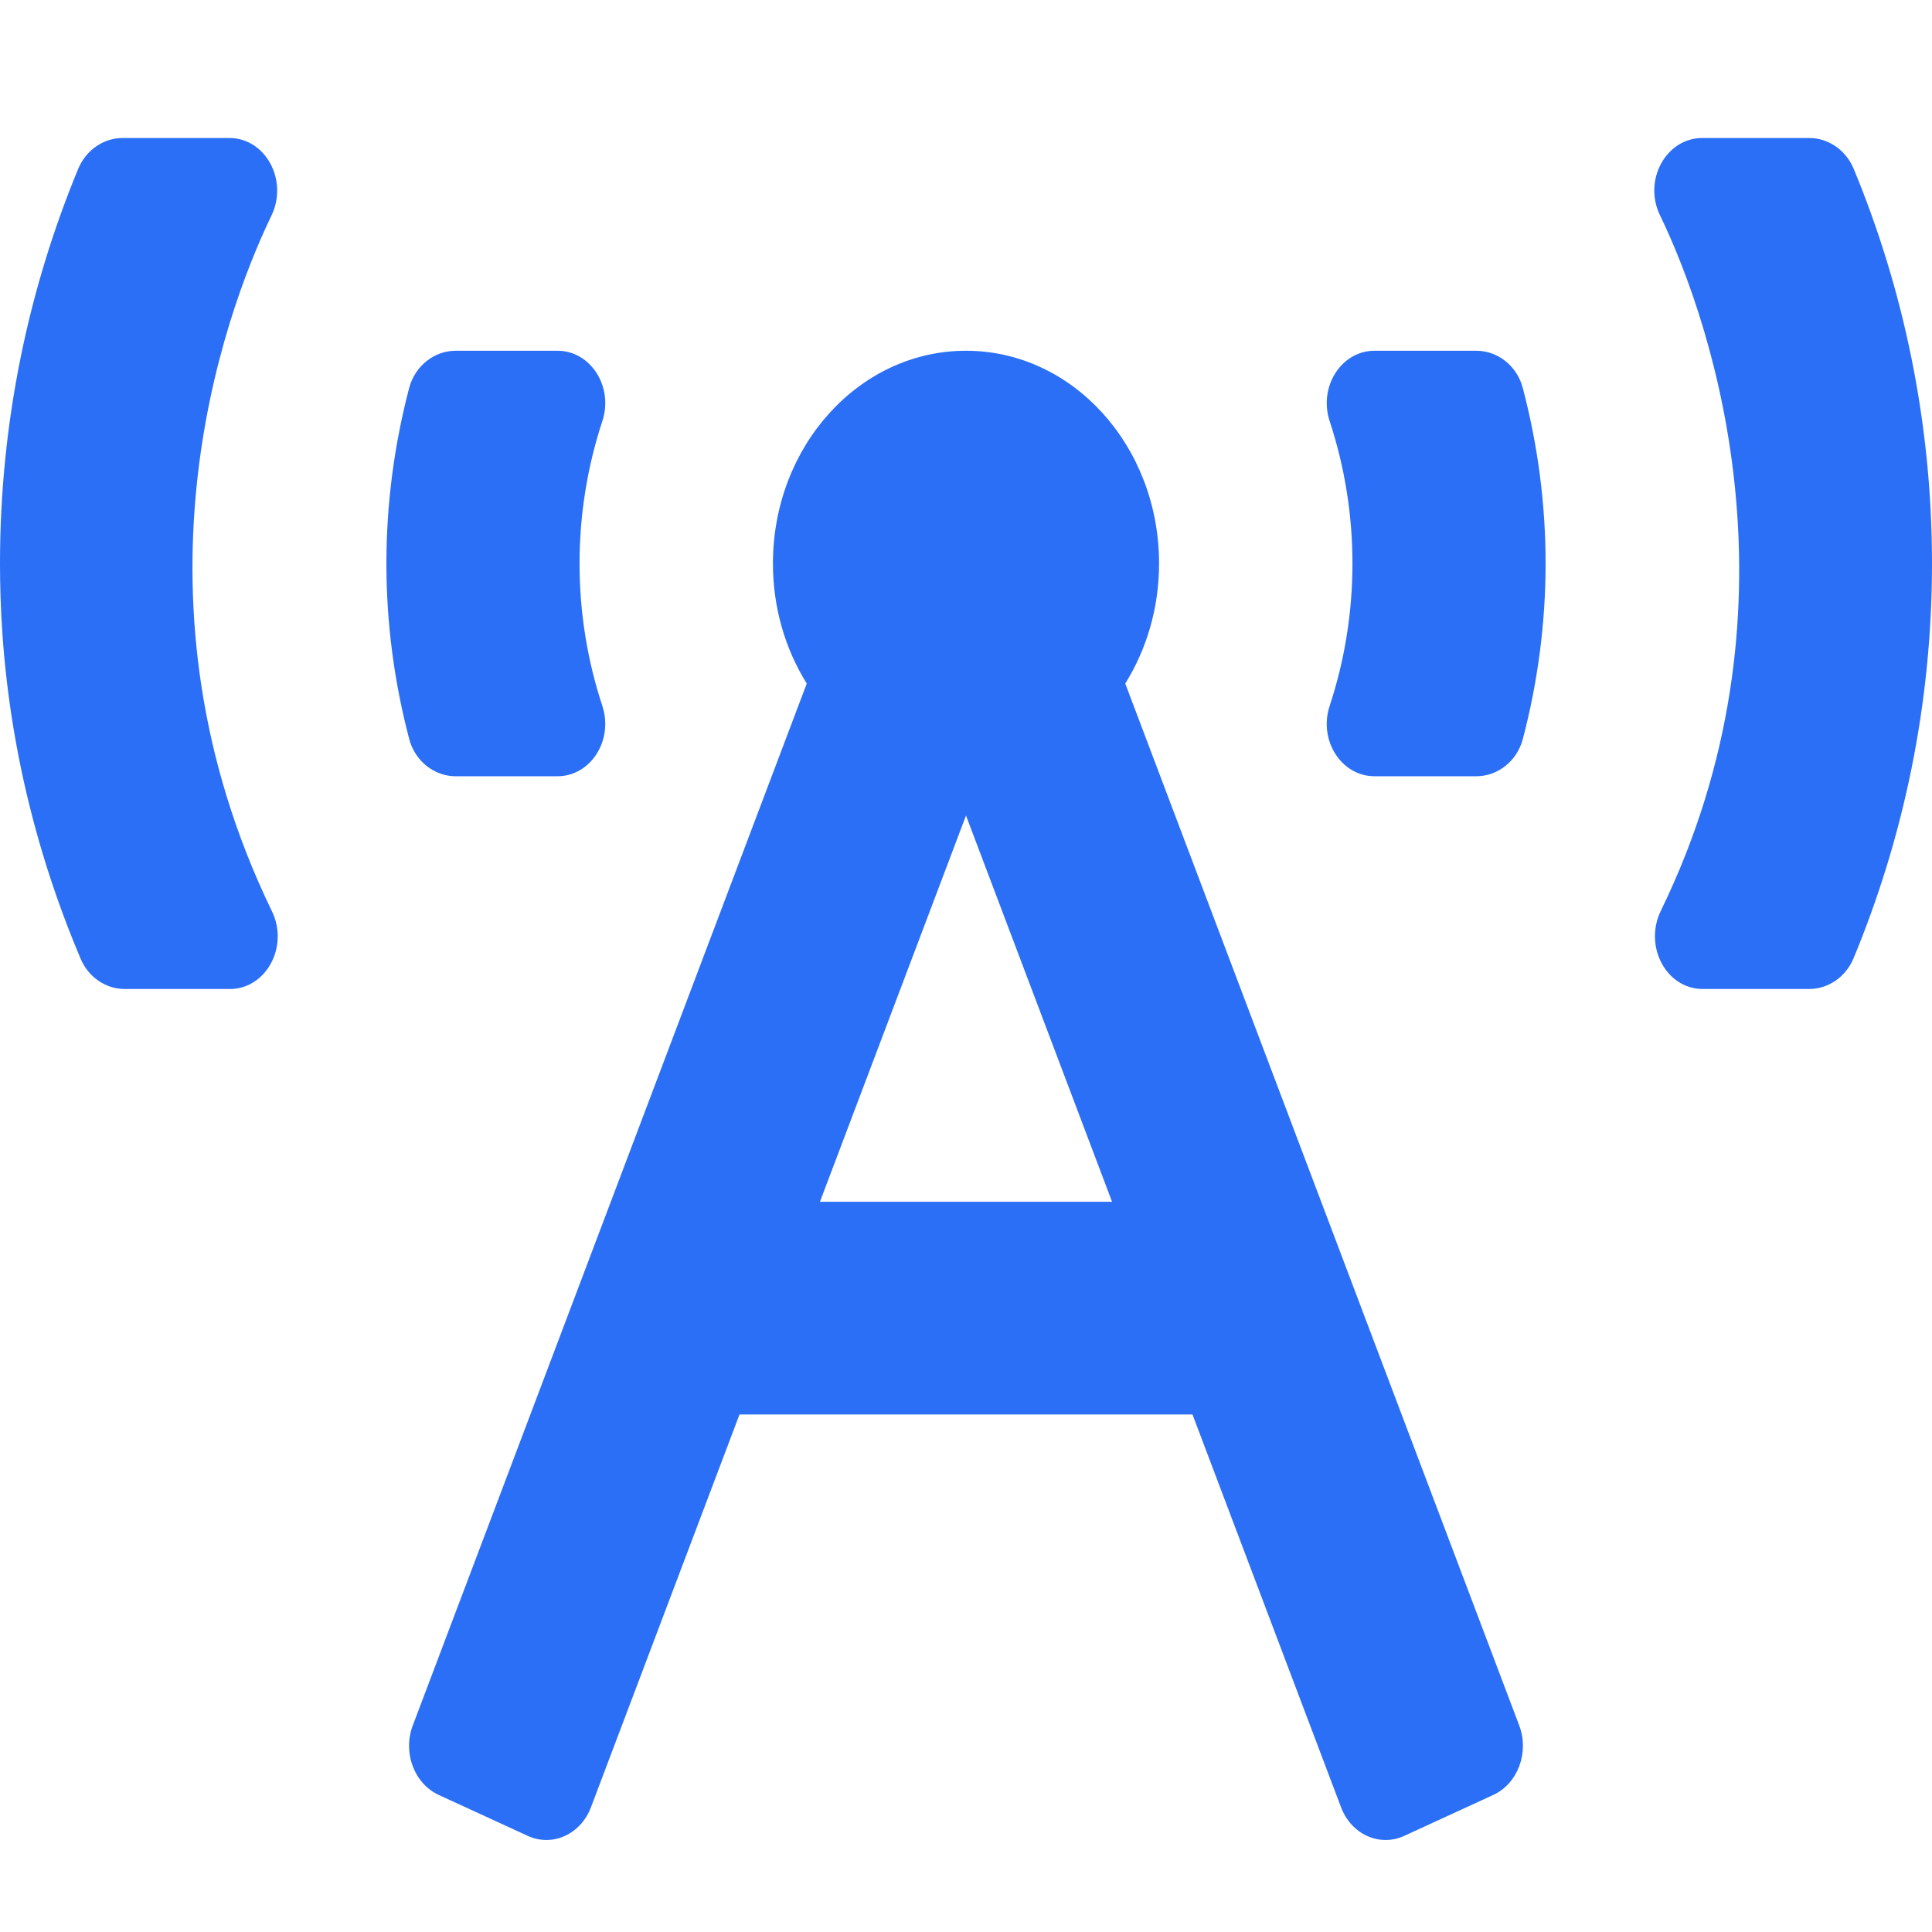 <svg width="42" height="42" viewBox="0 0 42 42" fill="none" xmlns="http://www.w3.org/2000/svg">
<path d="M9.905 16.875H12.119C12.841 16.875 13.34 16.092 13.094 15.345C12.771 14.363 12.599 13.322 12.599 12.25C12.599 11.178 12.771 10.137 13.094 9.156C13.341 8.408 12.841 7.625 12.119 7.625H9.905C9.445 7.625 9.022 7.949 8.894 8.437C8.573 9.664 8.4 10.941 8.4 12.25C8.4 13.559 8.573 14.836 8.895 16.063C9.022 16.55 9.445 16.875 9.905 16.875ZM5.901 4.687C6.271 3.919 5.773 3 4.985 3H2.666C2.255 3 1.87 3.259 1.699 3.673C0.617 6.291 0 9.19 0 12.25C0 14.039 0.205 17.188 1.752 20.84C1.923 21.247 2.304 21.5 2.71 21.5H4.997C5.785 21.5 6.284 20.579 5.912 19.811C2.645 13.067 4.816 6.937 5.901 4.687ZM40.298 3.671C40.127 3.259 39.742 3 39.331 3H37.007C36.22 3 35.716 3.915 36.087 4.68C37.285 7.158 39.264 13.31 36.105 19.8C35.73 20.572 36.223 21.5 37.018 21.5H39.33C39.741 21.5 40.126 21.241 40.296 20.829C41.381 18.211 42 15.311 42 12.25C42 9.189 41.382 6.29 40.298 3.671ZM32.095 7.625H29.881C29.159 7.625 28.66 8.408 28.906 9.156C29.229 10.137 29.401 11.178 29.401 12.25C29.401 13.322 29.229 14.363 28.906 15.345C28.659 16.092 29.159 16.875 29.881 16.875H32.095C32.555 16.875 32.978 16.551 33.106 16.063C33.427 14.836 33.6 13.559 33.6 12.25C33.6 10.941 33.427 9.664 33.105 8.437C32.978 7.949 32.555 7.625 32.095 7.625ZM24.462 14.86C24.925 14.117 25.197 13.219 25.197 12.25C25.197 9.695 23.319 7.625 21 7.625C18.682 7.625 16.803 9.695 16.803 12.25C16.803 13.219 17.075 14.117 17.538 14.86L8.974 37.509C8.75 38.098 9.004 38.775 9.539 39.021L11.475 39.911C12.01 40.156 12.625 39.877 12.847 39.288L16.076 30.75H25.924L29.153 39.288C29.376 39.878 29.99 40.156 30.525 39.911L32.461 39.021C32.996 38.775 33.249 38.098 33.026 37.509L24.462 14.86ZM17.825 26.125L21 17.729L24.175 26.125H17.825Z" fill="#2B6FF6"/>
</svg>
